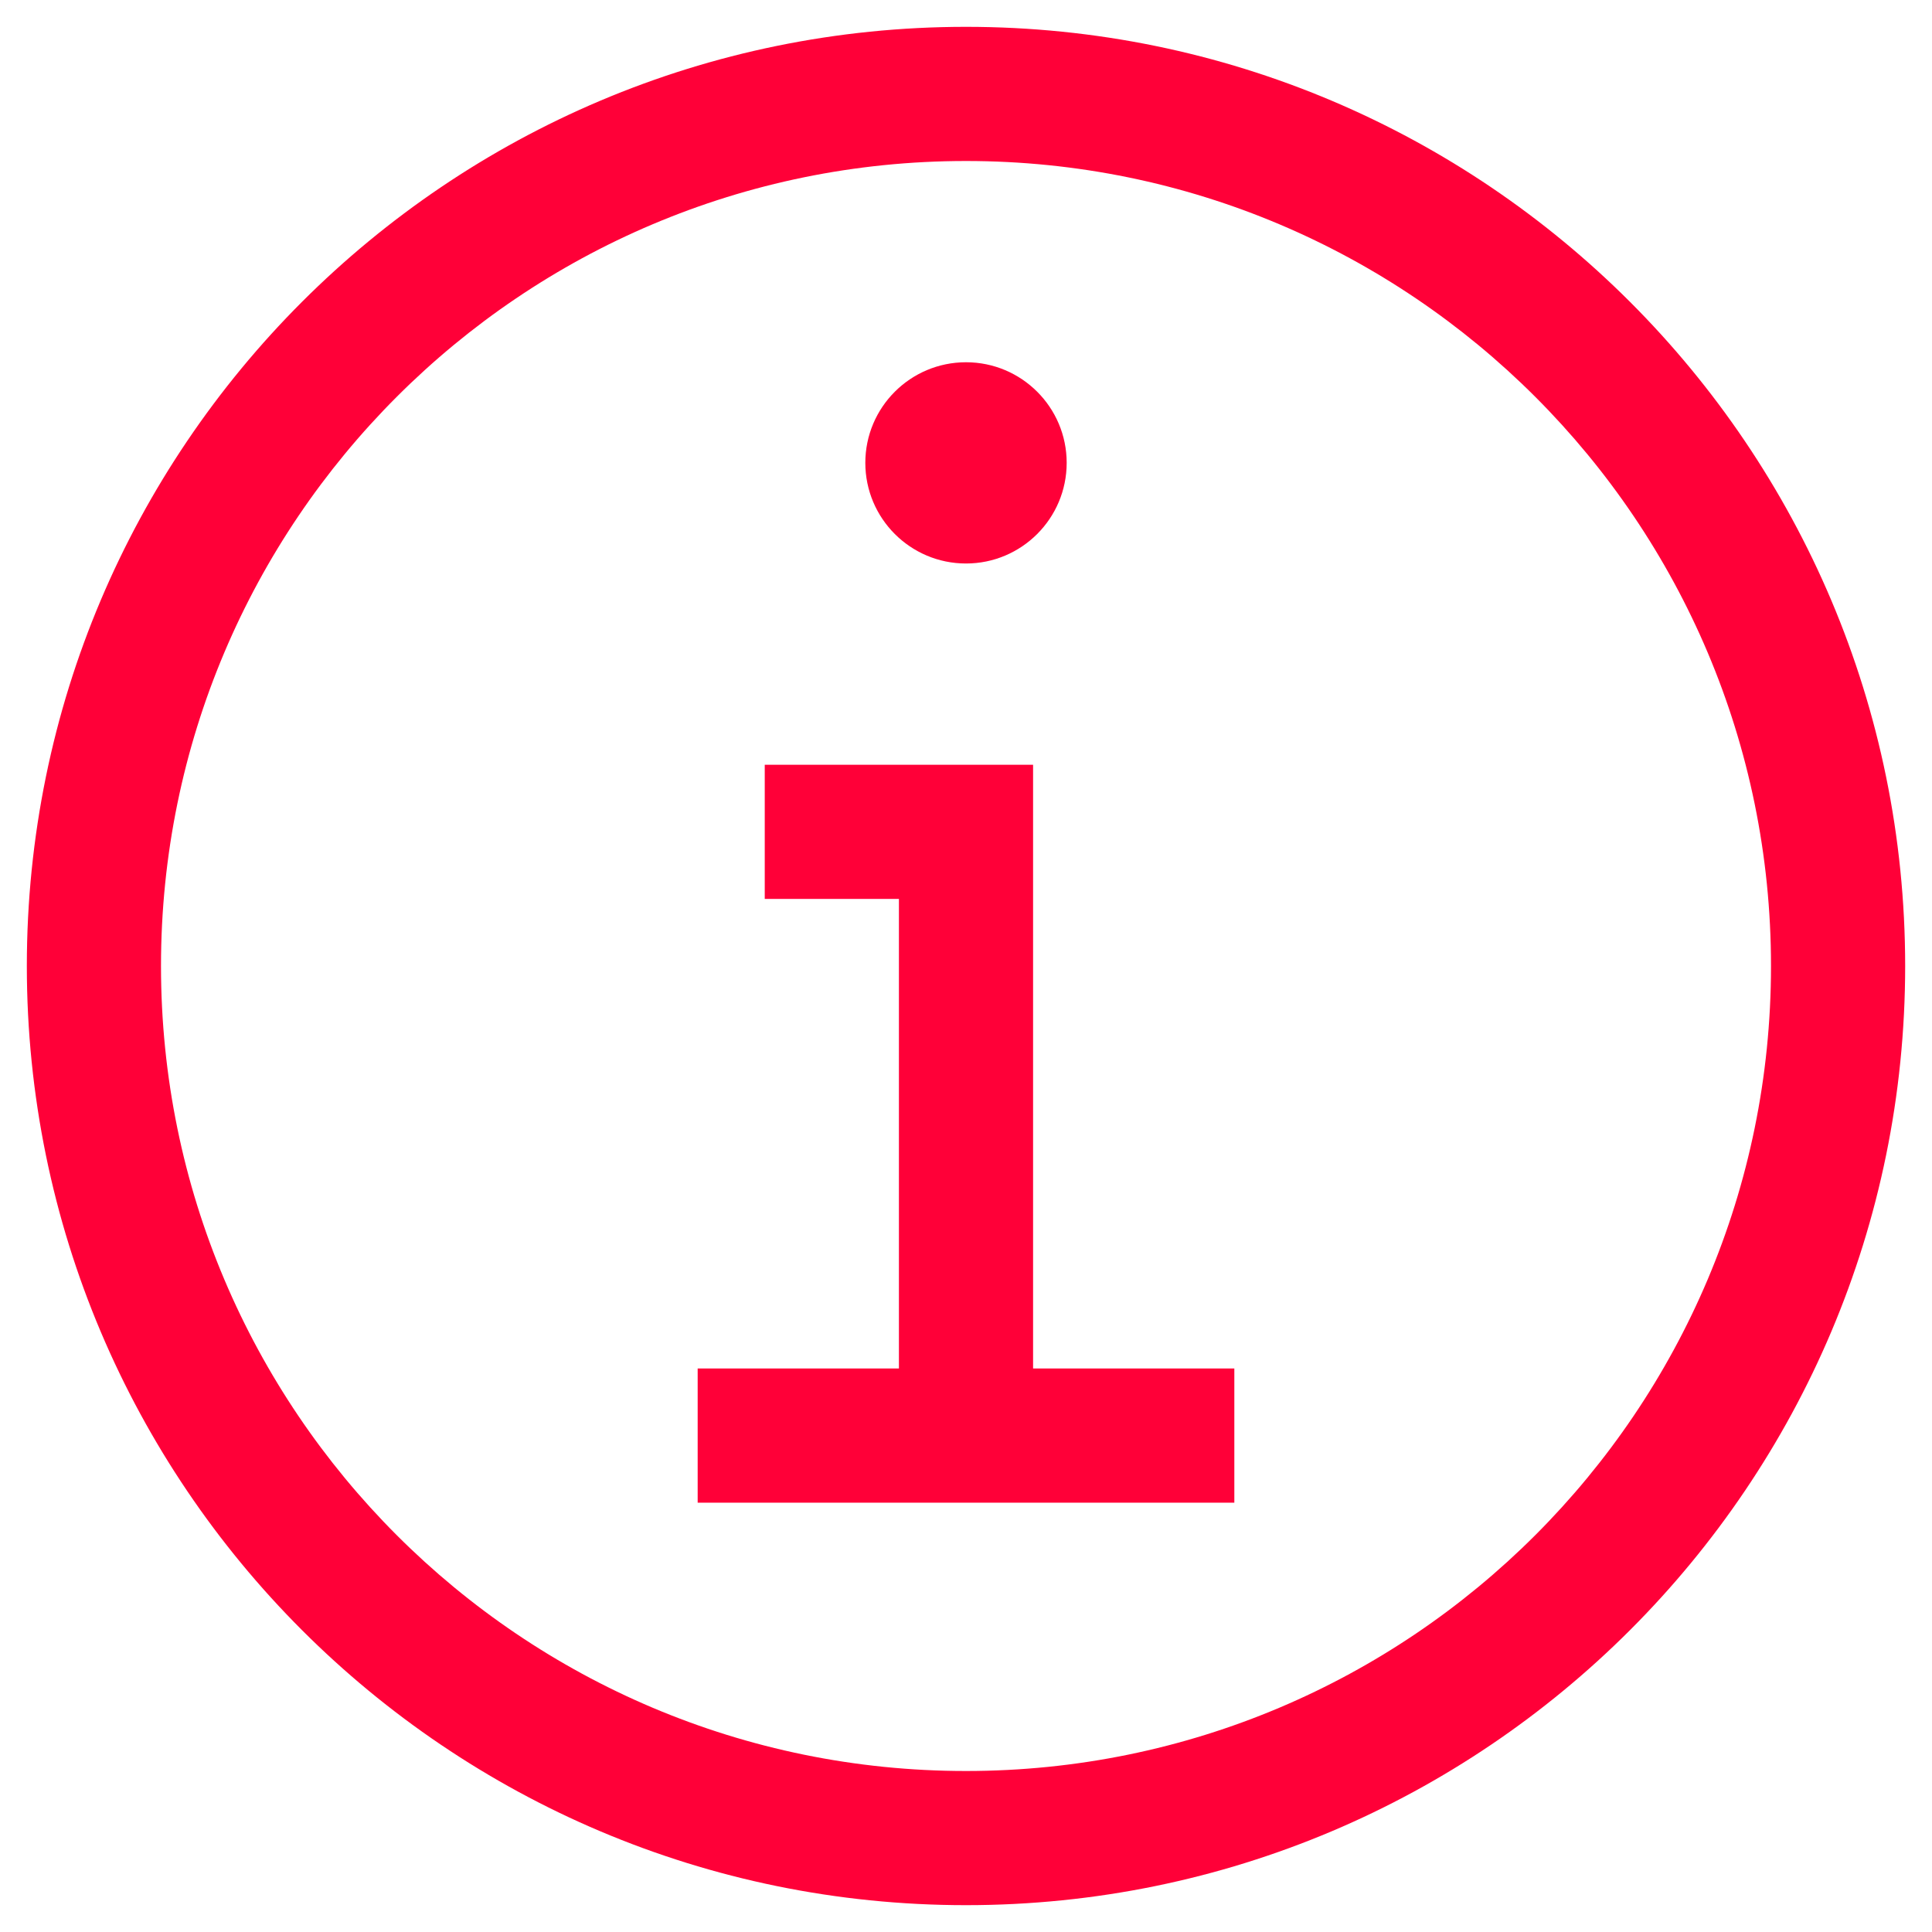 <svg width="18" height="18" viewBox="0 0 18 18" fill="none" xmlns="http://www.w3.org/2000/svg">
<path fill-rule="evenodd" clip-rule="evenodd" d="M0.25 9C0.25 13.832 4.168 17.75 9 17.75C13.832 17.75 17.75 13.832 17.75 9C17.75 4.168 13.832 0.25 9 0.25C4.168 0.25 0.25 4.168 0.25 9ZM1.5 9C1.5 4.858 4.858 1.5 9 1.5C13.142 1.5 16.5 4.858 16.5 9C16.5 13.142 13.142 16.5 9 16.5C4.858 16.5 1.5 13.142 1.5 9ZM9.625 12.75V7.125H7.125V8.375H8.375V12.75H6.5V14H11.5V12.75H9.625ZM8.062 4.312C8.062 3.795 8.482 3.375 9 3.375C9.518 3.375 9.938 3.795 9.938 4.312C9.938 4.83 9.518 5.25 9 5.25C8.482 5.25 8.062 4.83 8.062 4.312Z" fill="#ff0038"/>
</svg>

